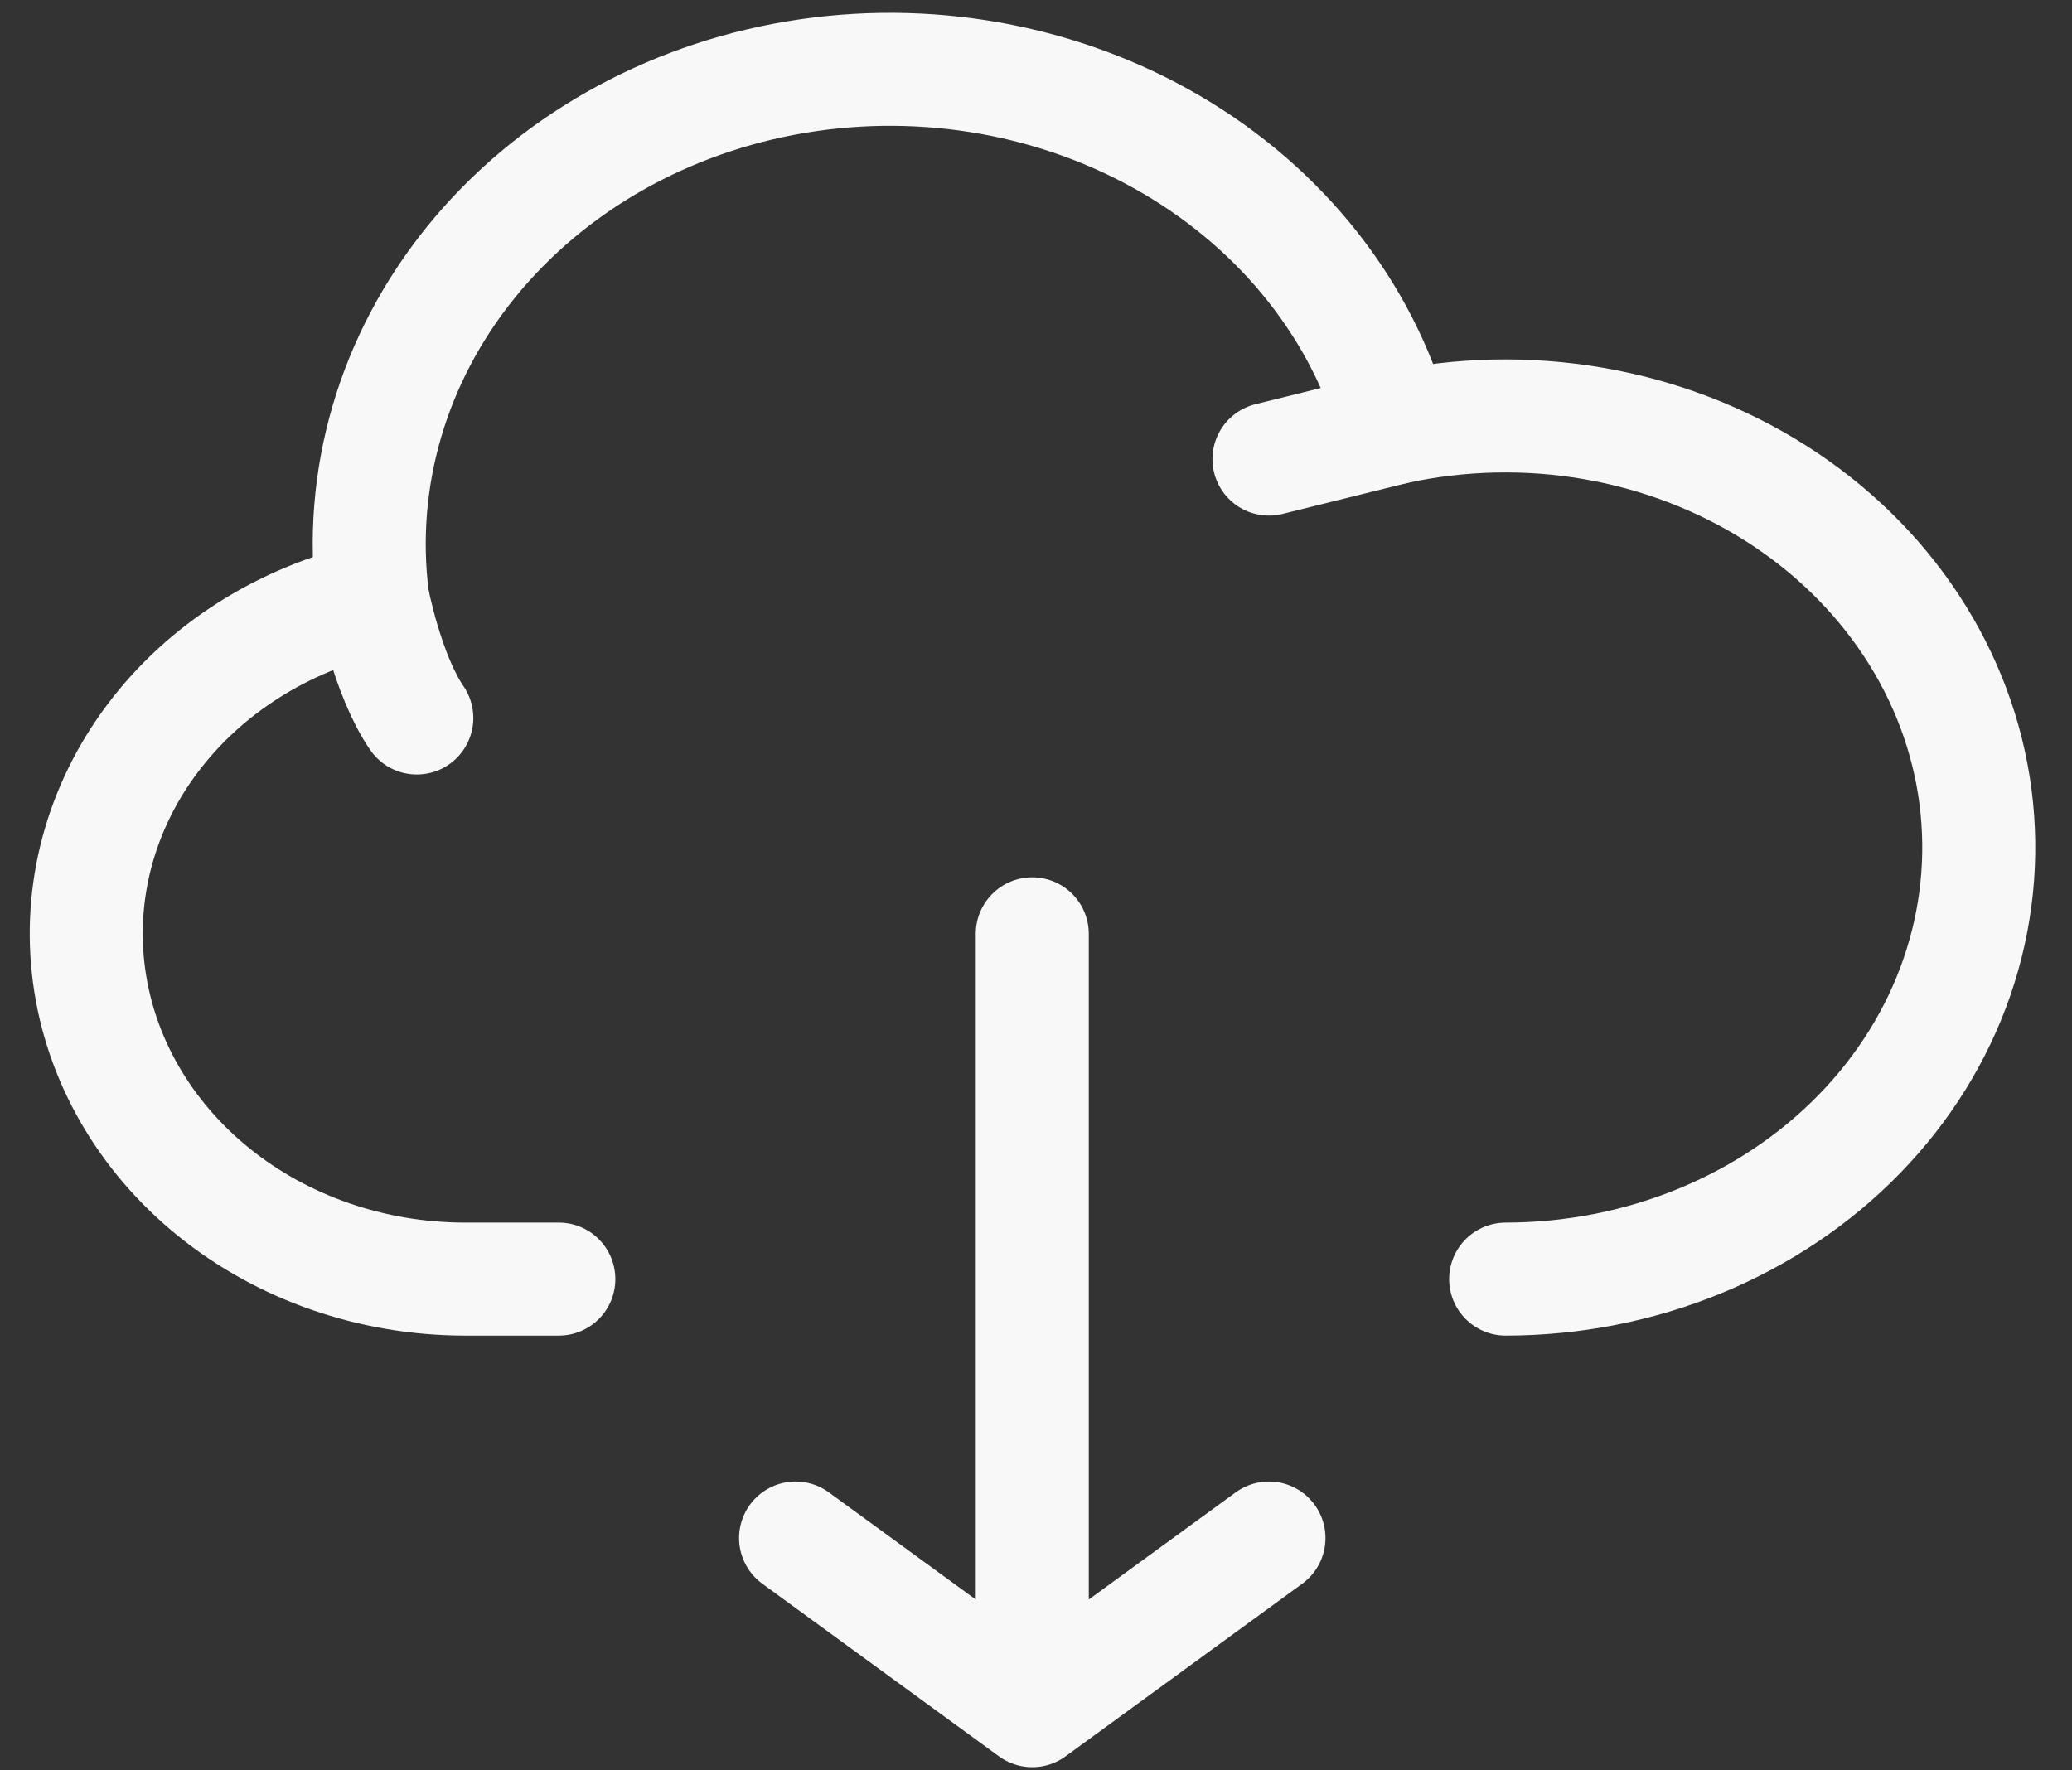 <svg width="55" height="47" viewBox="0 0 55 47" fill="none" xmlns="http://www.w3.org/2000/svg">
<rect x="0" y="0" width="55" height="47" fill="#333333" stroke="none"/>
<path d="M27.401 45.417L33.684 40.834M27.401 45.417V24.792V45.417ZM27.401 45.417L21.118 40.834L27.401 45.417Z" stroke="#F8F8F8" stroke-width="3" stroke-linecap="round" stroke-linejoin="round"/>
<path d="M9.893 15.894C7.516 16.439 5.439 17.757 4.053 19.6C2.666 21.443 2.066 23.685 2.364 25.903C2.662 28.122 3.839 30.164 5.672 31.648C7.505 33.131 9.87 33.953 12.321 33.959H14.834" stroke="#F8F8F8" stroke-width="3" stroke-linecap="round" stroke-linejoin="round"/>
<path d="M37.027 11.358C36.168 8.256 34.047 5.569 31.096 3.84C28.144 2.111 24.582 1.47 21.131 2.047C17.68 2.624 14.599 4.376 12.512 6.947C10.425 9.519 9.489 12.718 9.893 15.895C9.893 15.895 10.278 17.917 11.064 19.062" stroke="#F8F8F8" stroke-width="3" stroke-linecap="round" stroke-linejoin="round"/>
<path d="M39.967 33.959C41.742 33.958 43.496 33.614 45.114 32.95C46.733 32.286 48.178 31.317 49.356 30.107C50.534 28.898 51.418 27.474 51.949 25.93C52.48 24.386 52.647 22.757 52.438 21.15C52.229 19.544 51.649 17.995 50.736 16.608C49.824 15.22 48.599 14.024 47.143 13.099C45.688 12.174 44.033 11.541 42.29 11.241C40.546 10.941 38.752 10.981 37.027 11.358L33.684 12.188" stroke="#F8F8F8" stroke-width="3" stroke-linecap="round" stroke-linejoin="round"/>
</svg>
